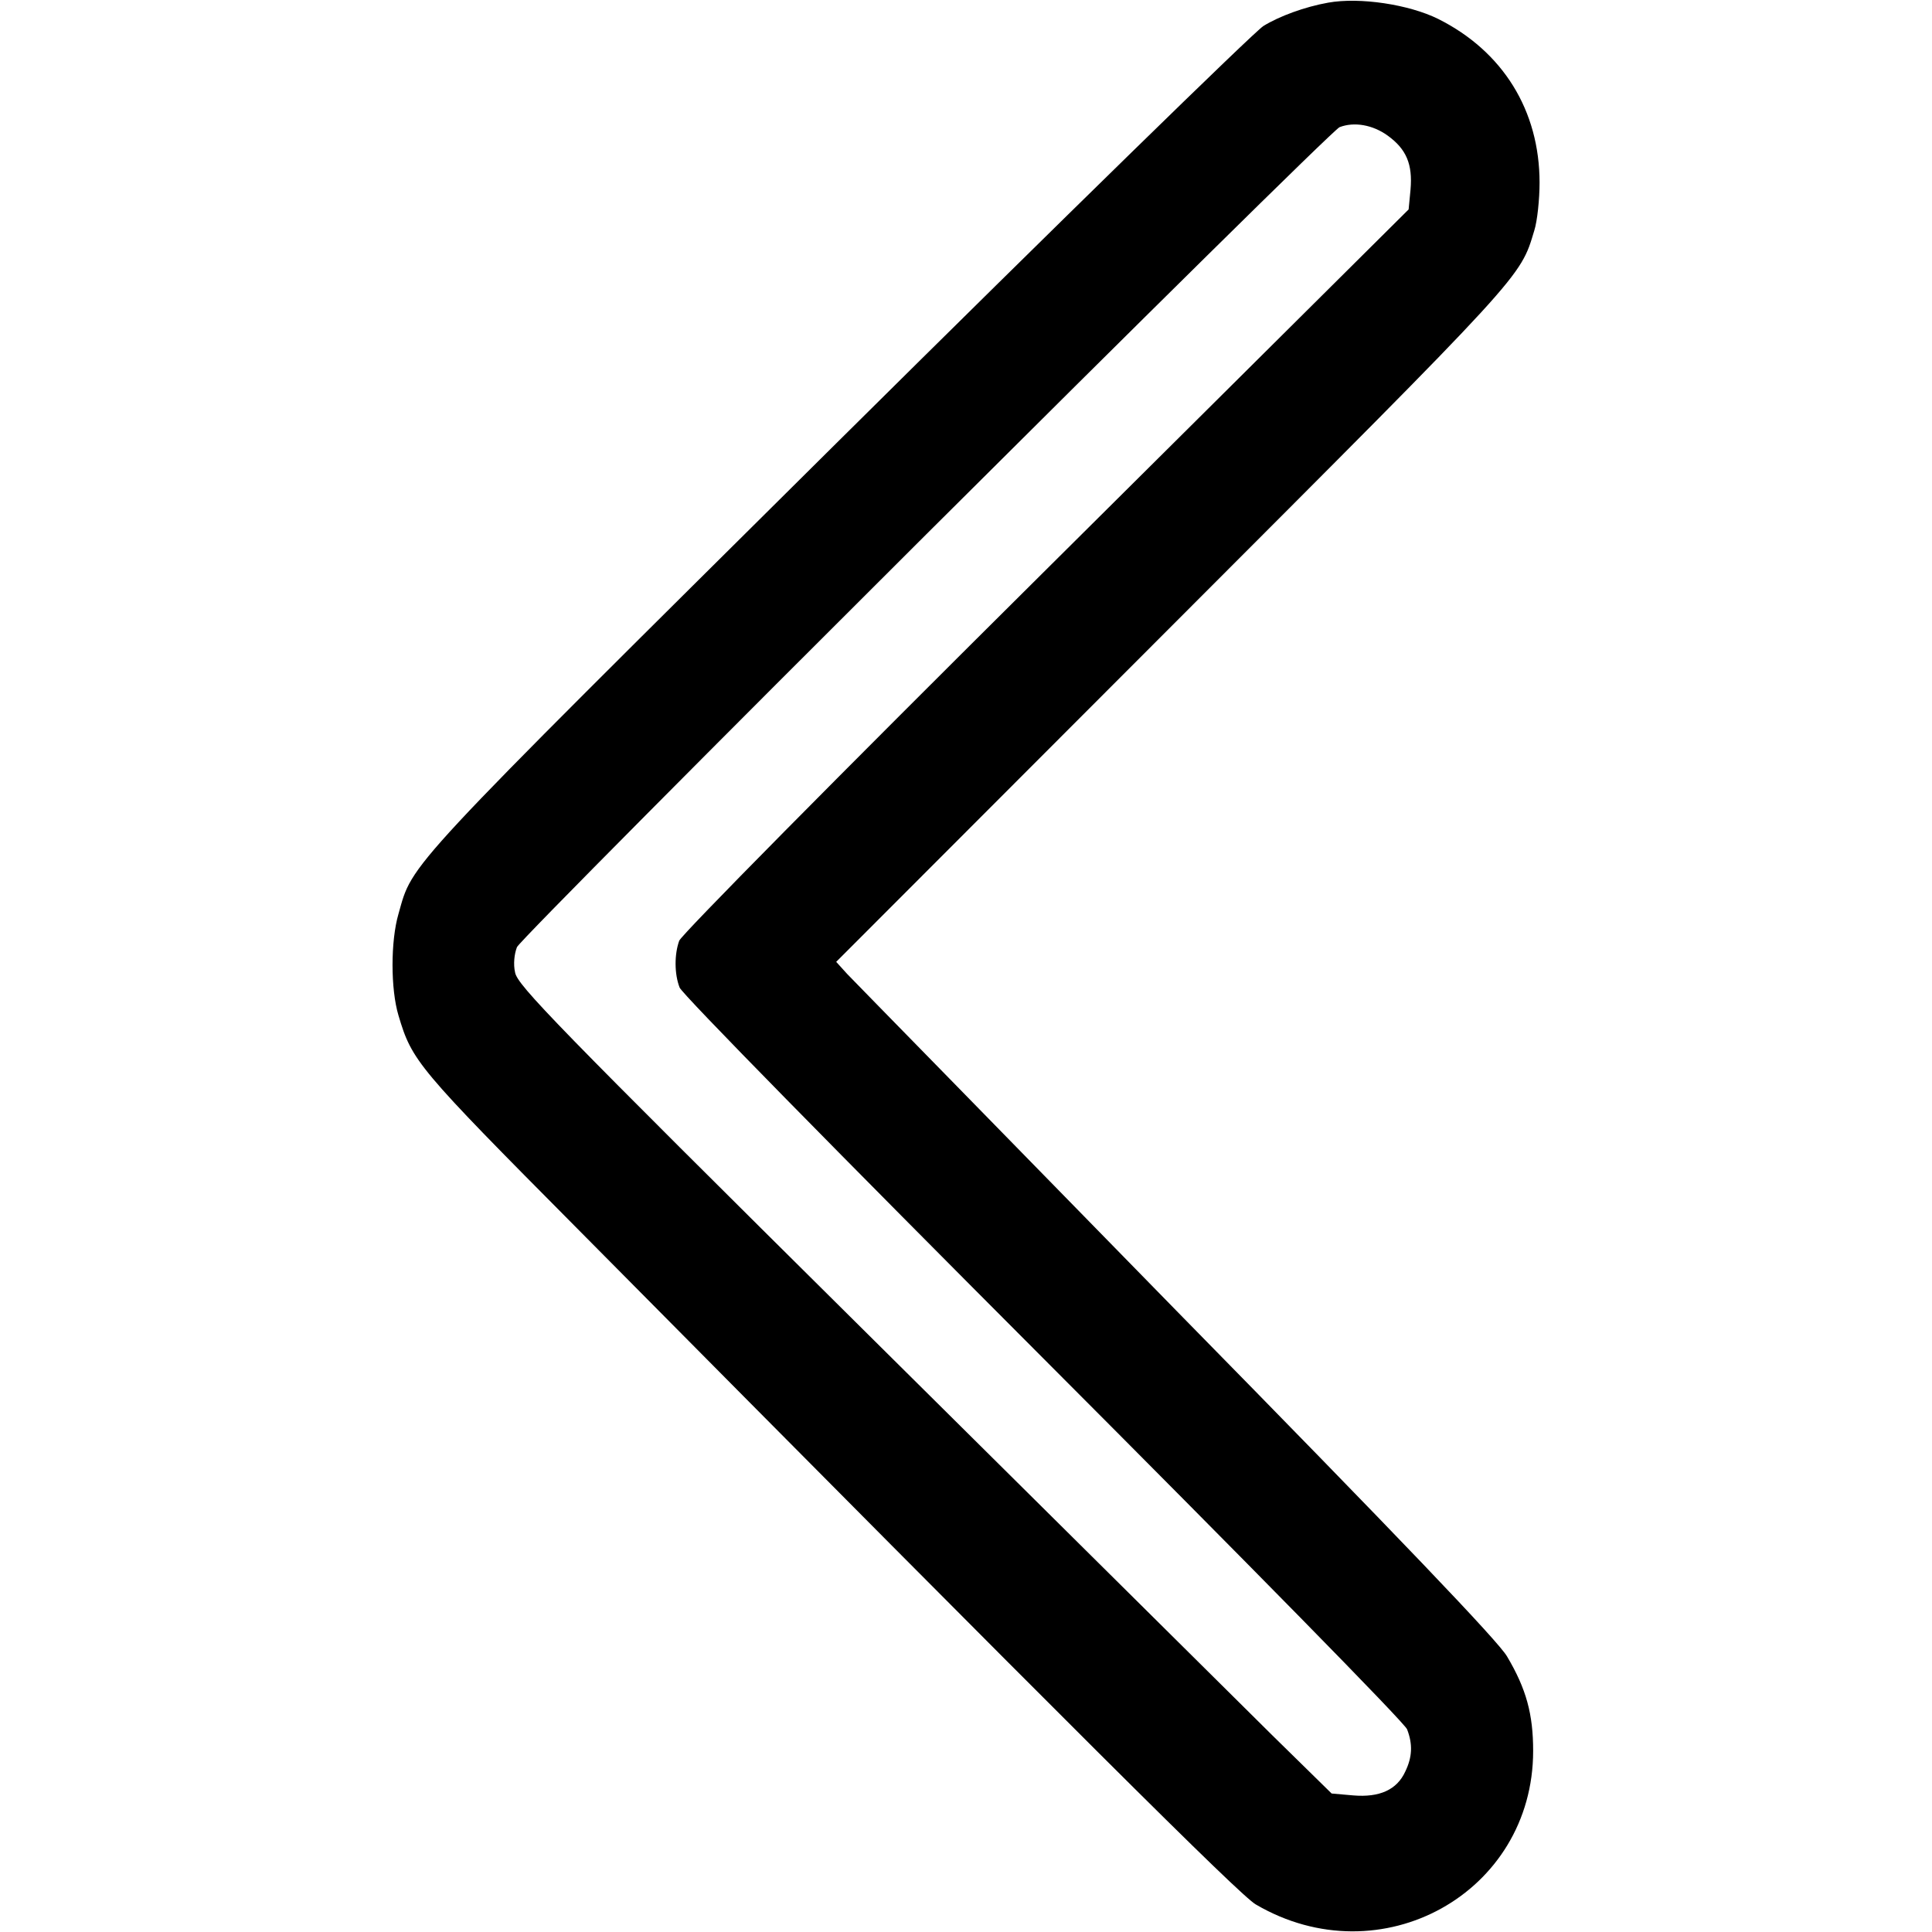 <?xml version="1.0" standalone="no"?>
<!DOCTYPE svg PUBLIC "-//W3C//DTD SVG 20010904//EN"
 "http://www.w3.org/TR/2001/REC-SVG-20010904/DTD/svg10.dtd">
<svg version="1.0" xmlns="http://www.w3.org/2000/svg"
 width="512pt" height="512pt" viewBox="0 0 512 512"
 preserveAspectRatio="xMidYMid meet">

<g transform="translate(0,512) scale(0.1,-0.1)"
fill="#000000" stroke="none">
<path d="M3520 5113 c-62 -11 -130 -36 -172 -62 -25 -16 -534 -513 -1131
-1105 -1158 -1149 -1122 -1110 -1161 -1248 -21 -72 -21 -199 0 -269 36 -121
49 -137 473 -564 1323 -1335 1757 -1768 1799 -1792 331 -194 735 30 735 407 0
97 -18 164 -69 250 -22 39 -284 313 -876 916 -463 474 -856 875 -873 893 l-29
32 891 892 c937 938 921 920 959 1046 8 25 14 83 14 127 0 191 -97 348 -269
434 -77 38 -207 58 -291 43z m157 -352 c50 -36 67 -76 61 -144 l-5 -52 -961
-955 c-558 -554 -966 -967 -972 -983 -13 -36 -13 -88 1 -124 5 -16 429 -447
964 -983 535 -536 959 -967 964 -983 15 -39 14 -73 -5 -112 -22 -48 -68 -69
-138 -63 l-57 5 -157 154 c-86 85 -571 566 -1078 1069 -824 817 -923 919 -929
953 -5 22 -2 49 5 67 12 29 2152 2162 2180 2173 39 15 88 6 127 -22z"/>
</g>
</svg>
